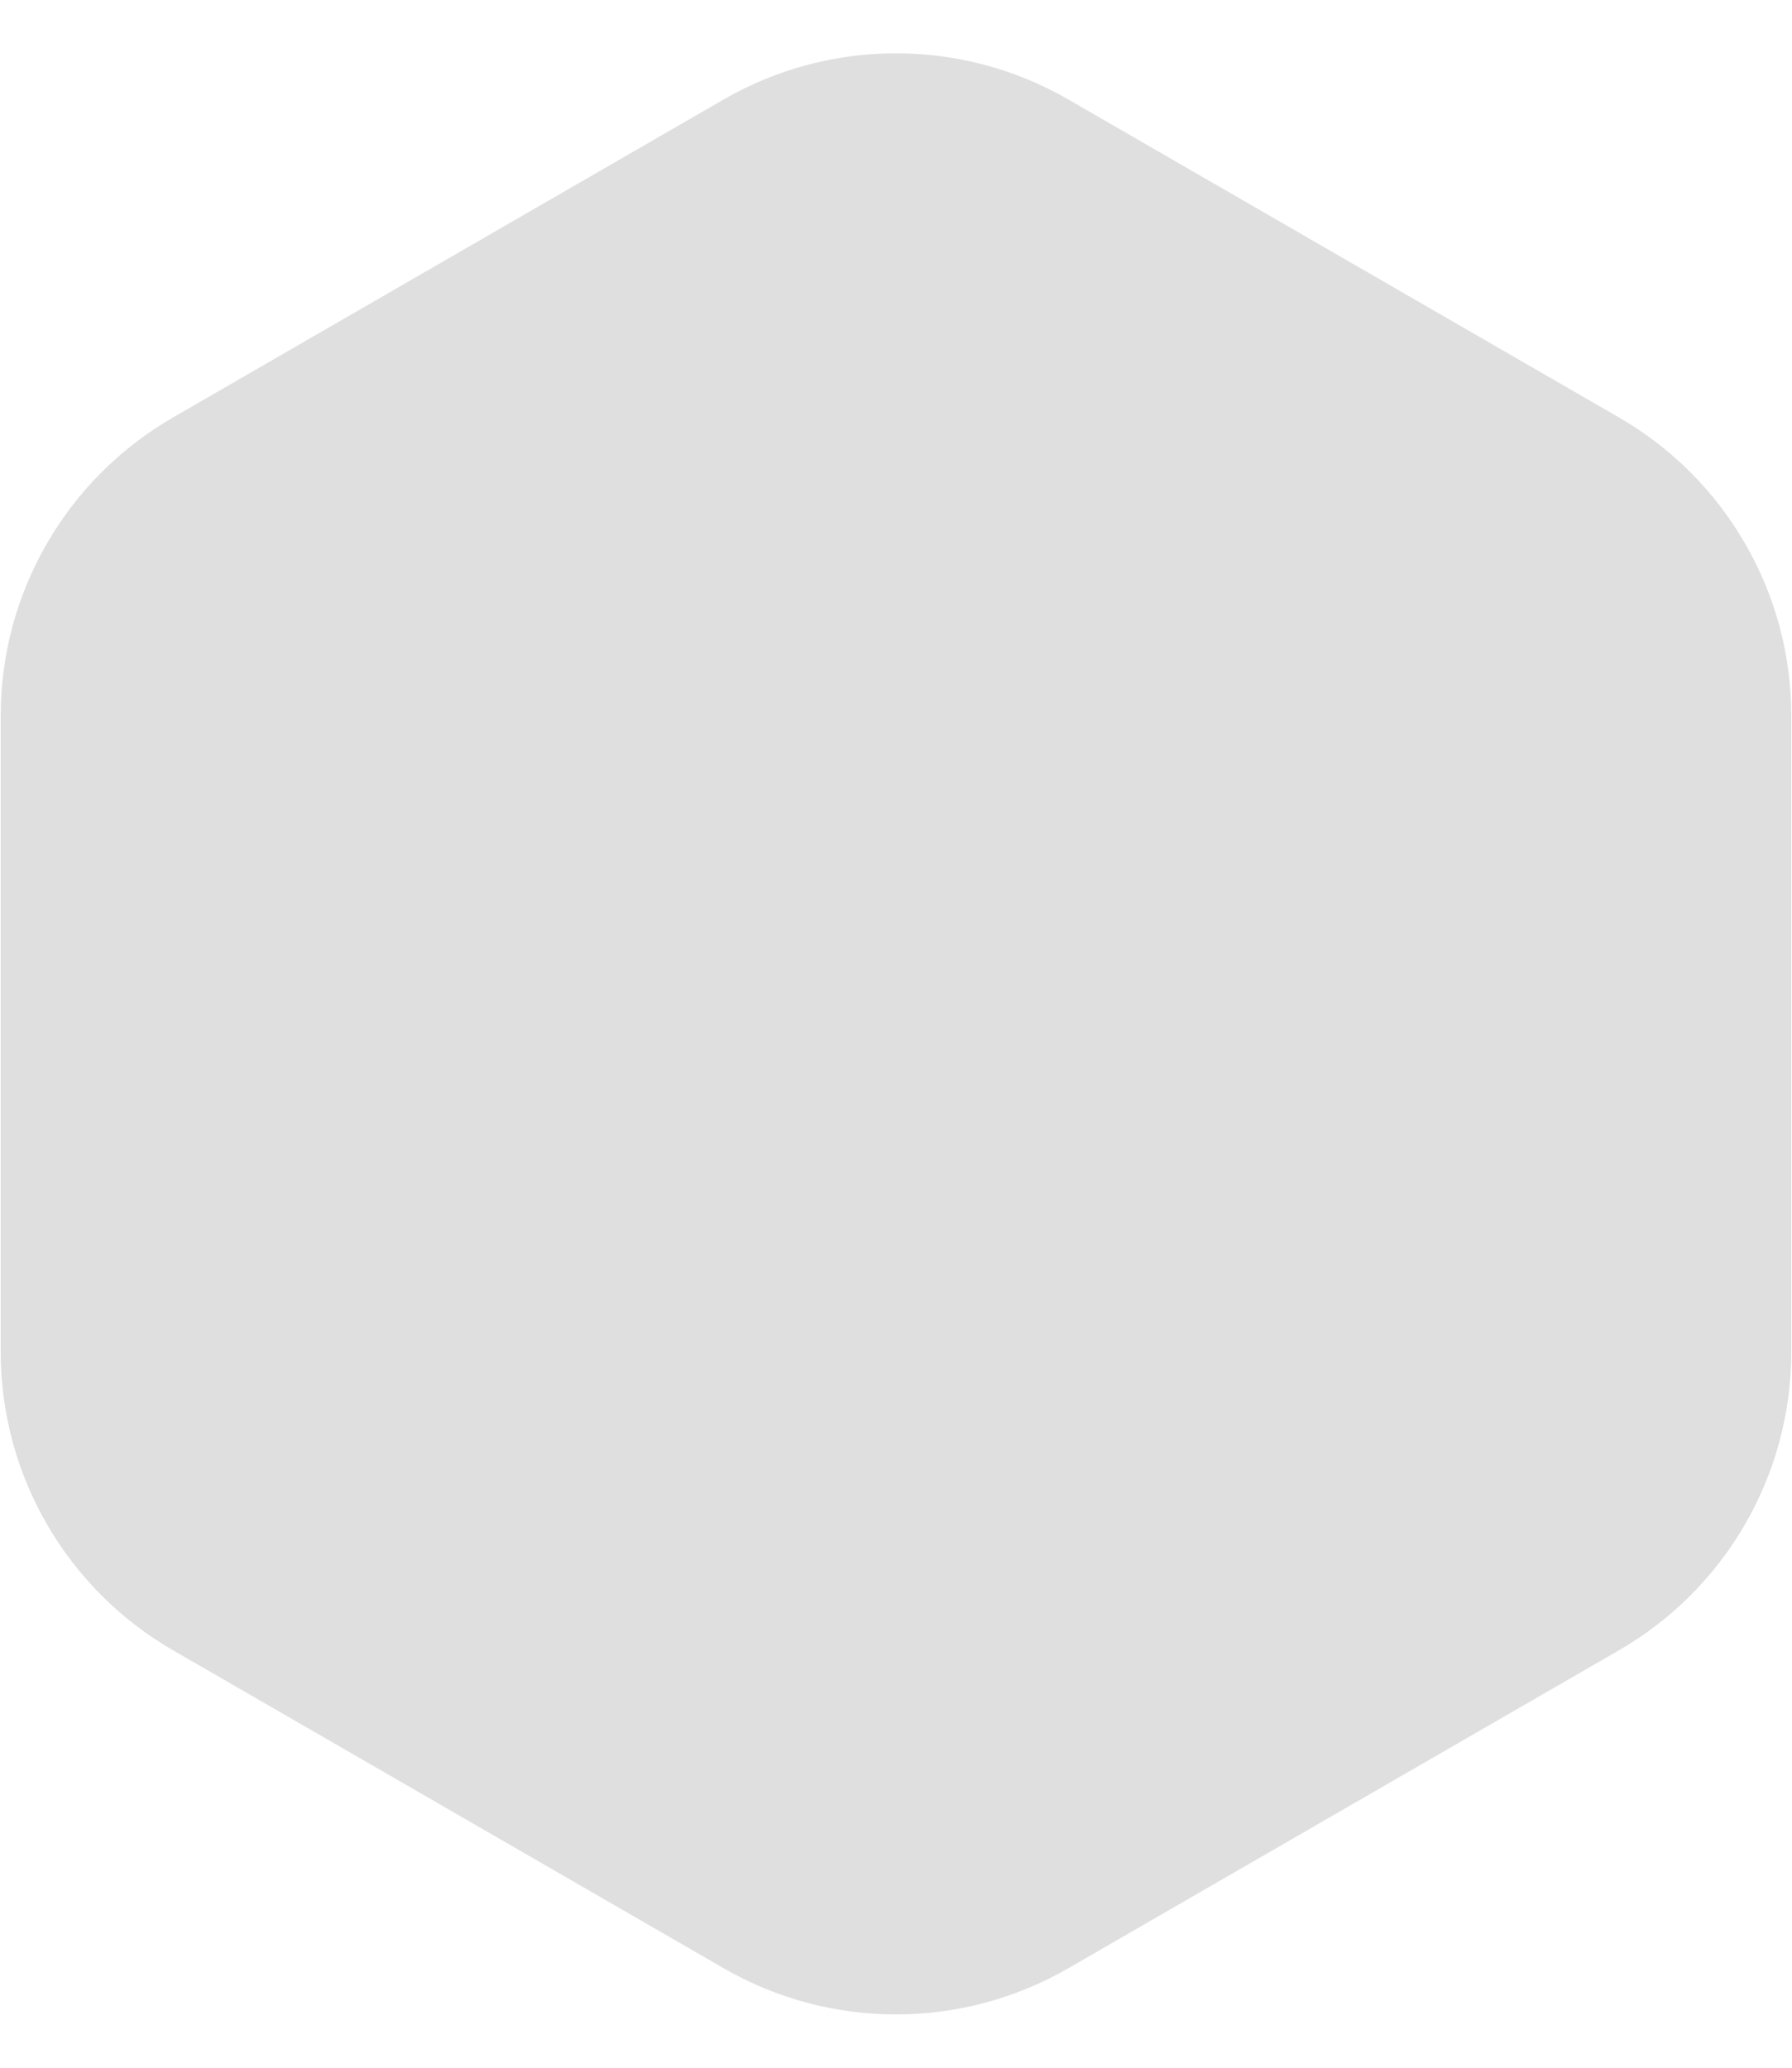 <svg width="26" height="30" viewBox="0 0 26 30" fill="none" xmlns="http://www.w3.org/2000/svg">
<path d="M10.5 1.443C12.047 0.55 13.953 0.55 15.5 1.443L23.49 6.057C25.037 6.95 25.99 8.6 25.99 10.387V19.613C25.99 21.4 25.037 23.05 23.49 23.943L15.5 28.557C13.953 29.45 12.047 29.45 10.5 28.557L2.51 23.943C0.963 23.05 0.01 21.4 0.01 19.613V10.387C0.01 8.6 0.963 6.95 2.51 6.057L10.5 1.443Z" fill="#DFDFDF"/>
</svg>
